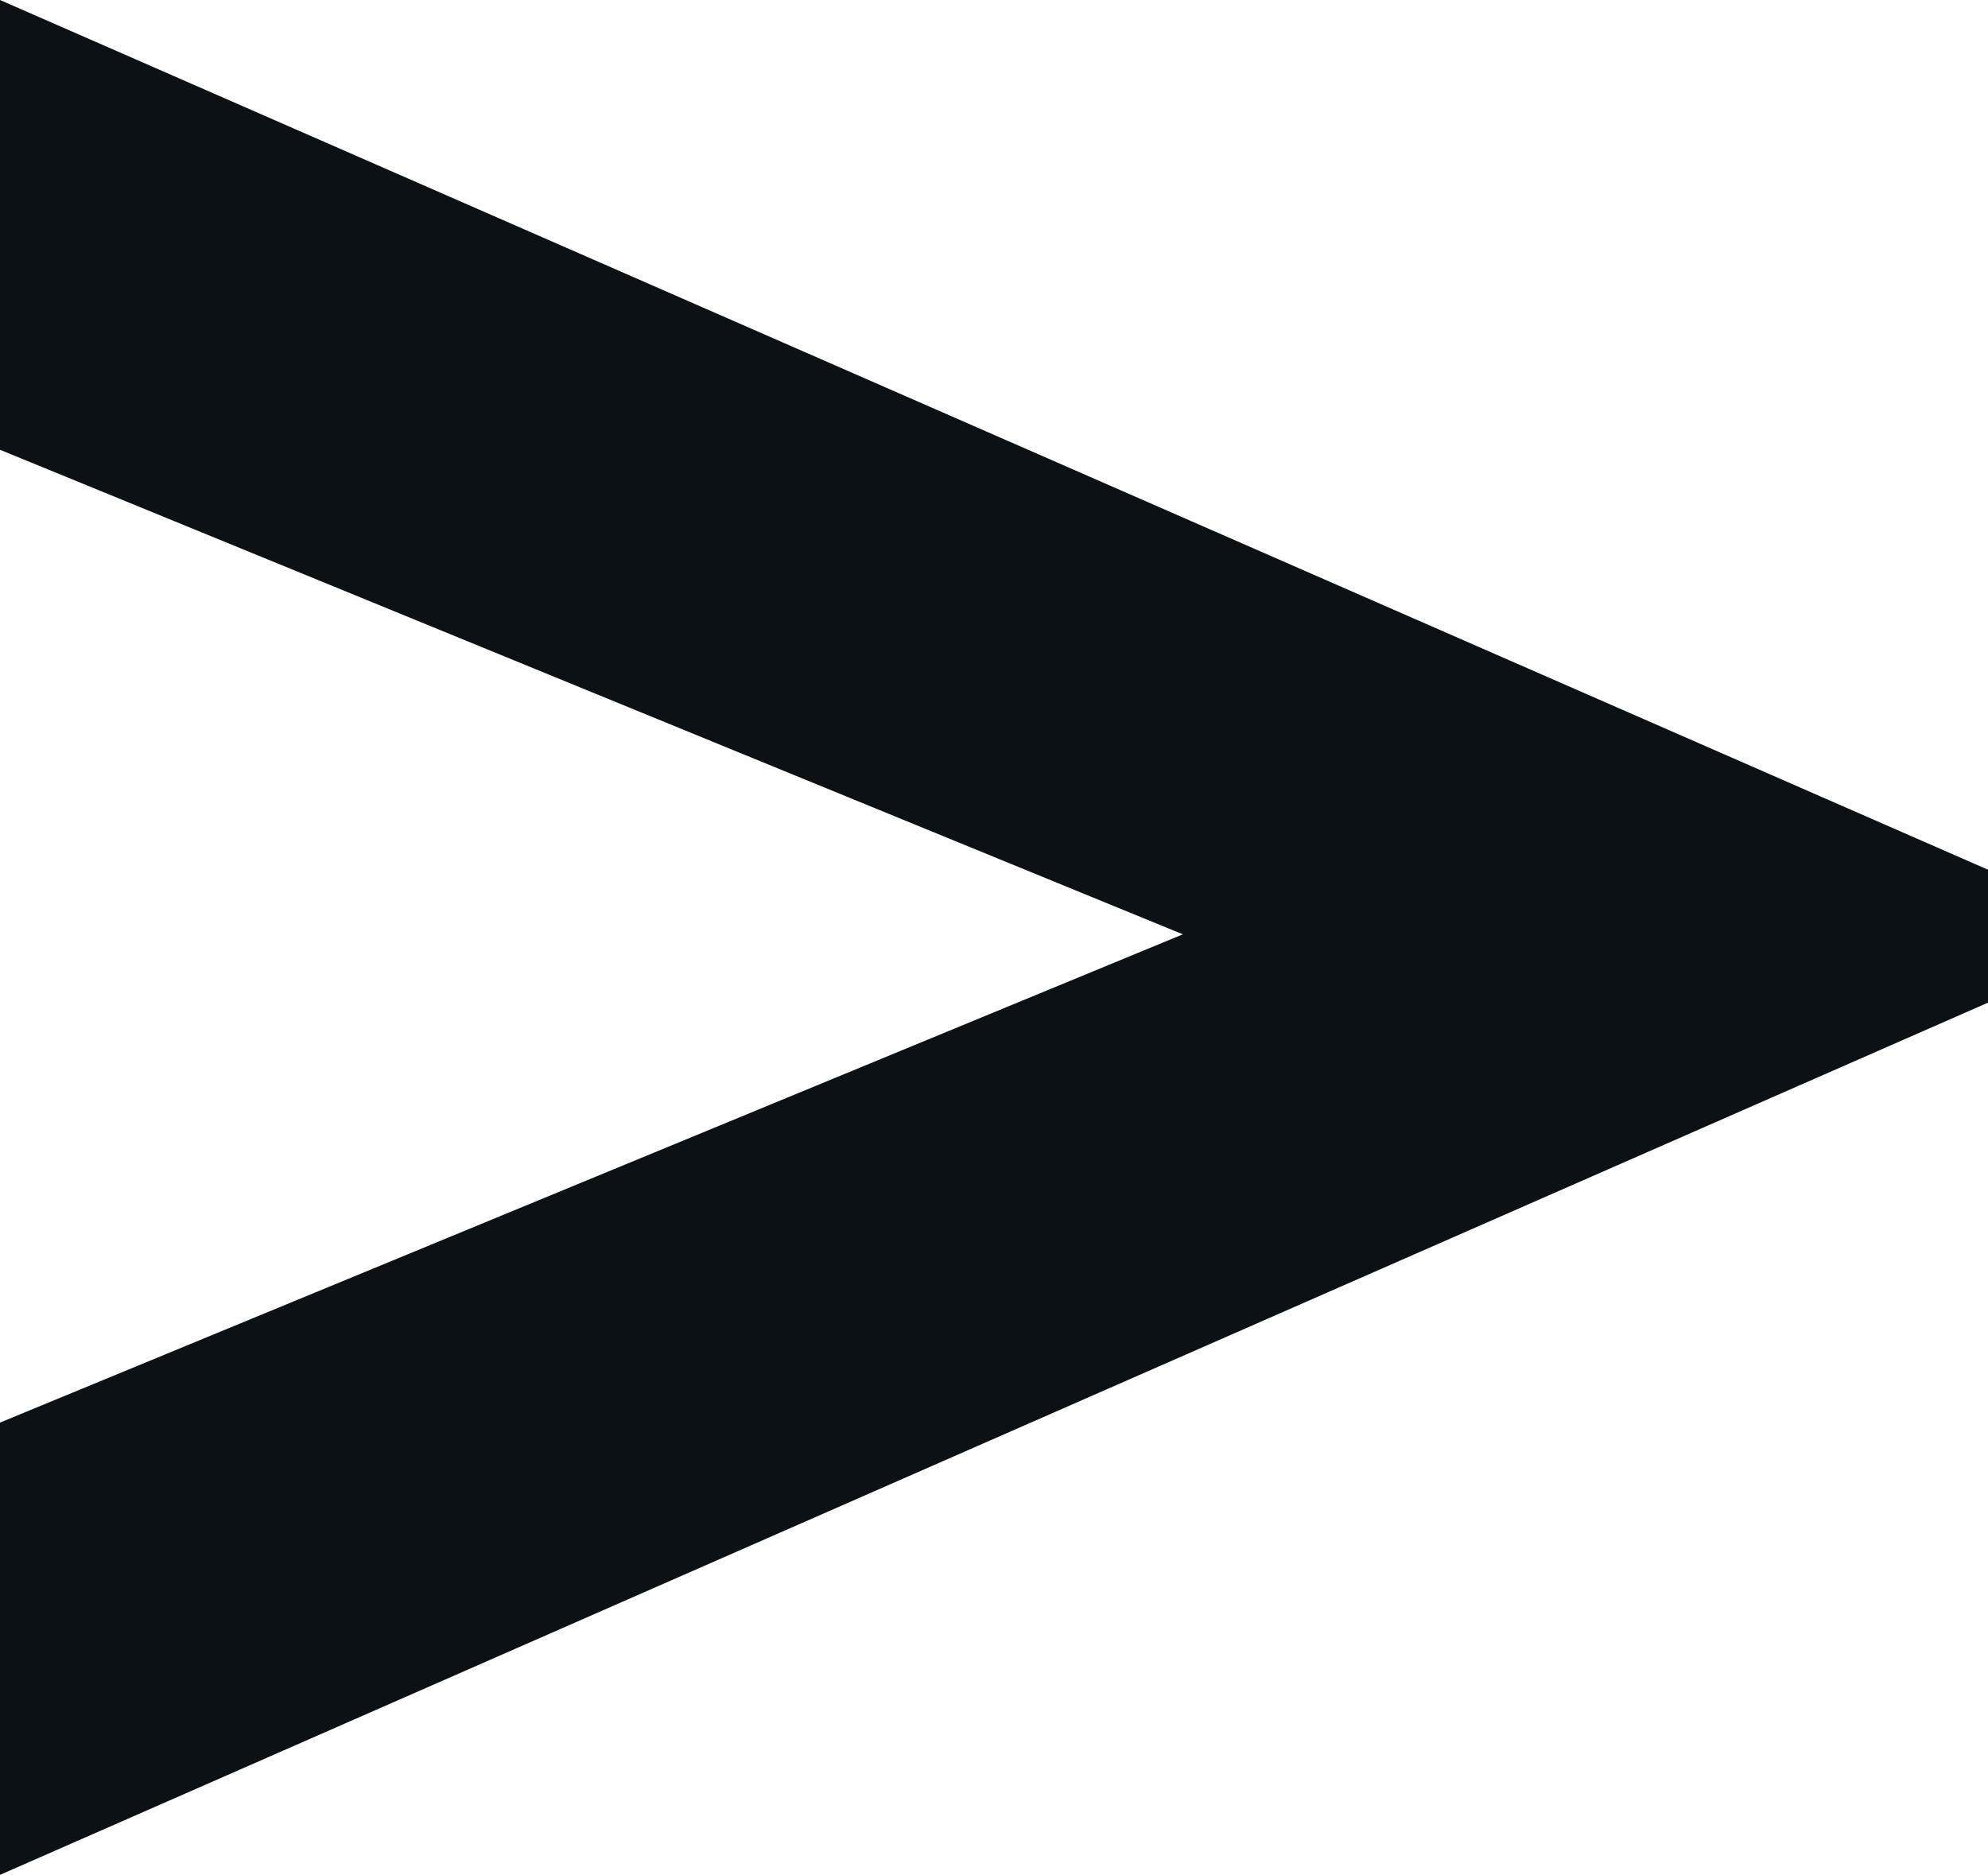 <?xml version="1.0" encoding="utf-8"?>
<!-- Generator: Adobe Illustrator 19.0.0, SVG Export Plug-In . SVG Version: 6.00 Build 0)  -->
<svg version="1.1" id="Слой_1" xmlns="http://www.w3.org/2000/svg" xmlns:xlink="http://www.w3.org/1999/xlink" x="0px" y="0px"
	 viewBox="0 0 160 150.9" enable-background="new 0 0 160 150.9" xml:space="preserve">
<path id="XMLID_345_" fill="#0B1114" d="M0,0l160,70v10.7L0,150.9l0-36.4l95.2-39.3L0,36.2L0,0z"/>
</svg>
